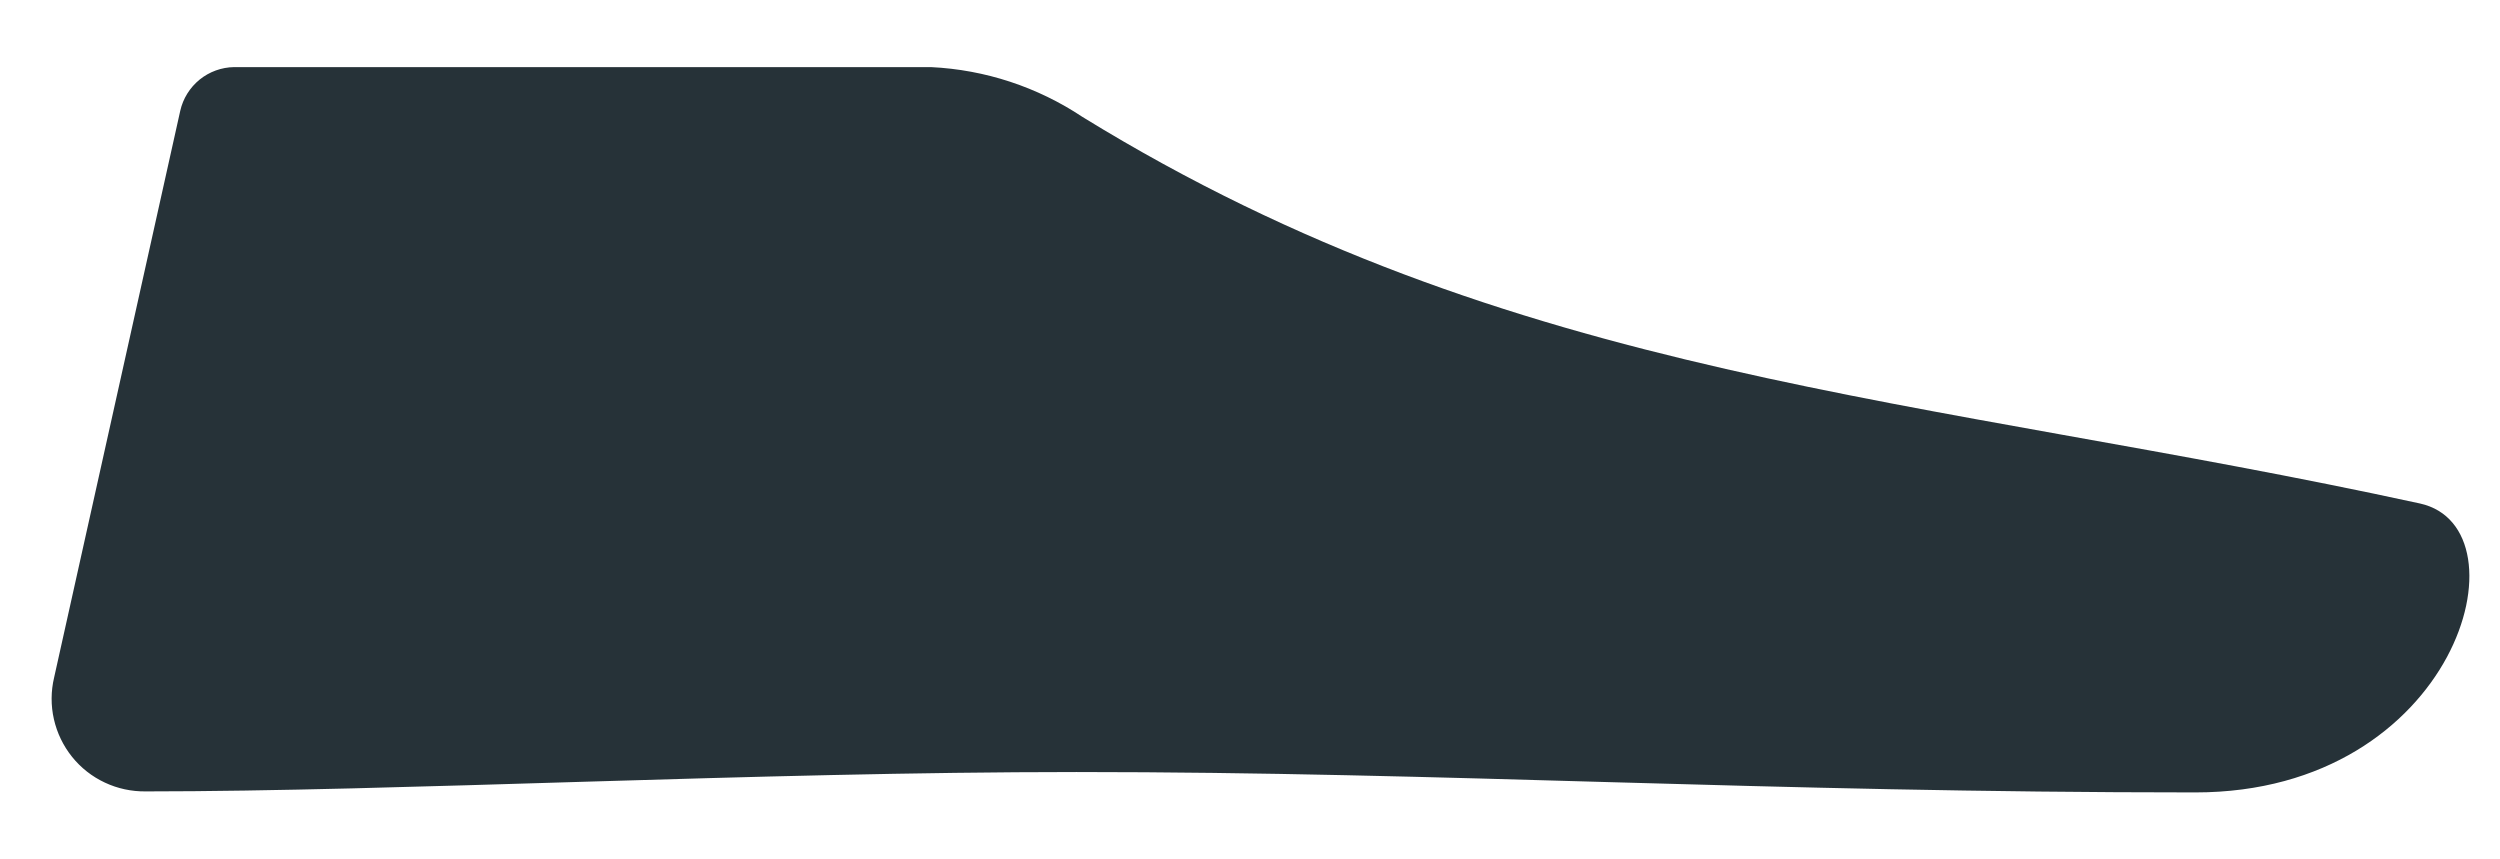 <svg width="32" height="11" viewBox="0 0 32 11" fill="none" xmlns="http://www.w3.org/2000/svg">
<path d="M11.916 0.859H2.997C2.836 0.861 2.68 0.918 2.555 1.019C2.43 1.121 2.342 1.262 2.307 1.419L0.693 8.671C0.651 8.847 0.65 9.03 0.69 9.206C0.73 9.382 0.809 9.546 0.922 9.687C1.035 9.828 1.179 9.941 1.342 10.017C1.505 10.094 1.684 10.132 1.865 10.13C5.081 10.13 9.677 9.882 13.778 9.882C18.504 9.882 22.579 10.143 28.1 10.143C31.446 10.143 32.383 6.757 30.977 6.445C24.584 5.052 19.377 4.895 13.856 1.497C13.279 1.113 12.609 0.892 11.916 0.859V0.859Z" fill="#263238"/>
</svg>
